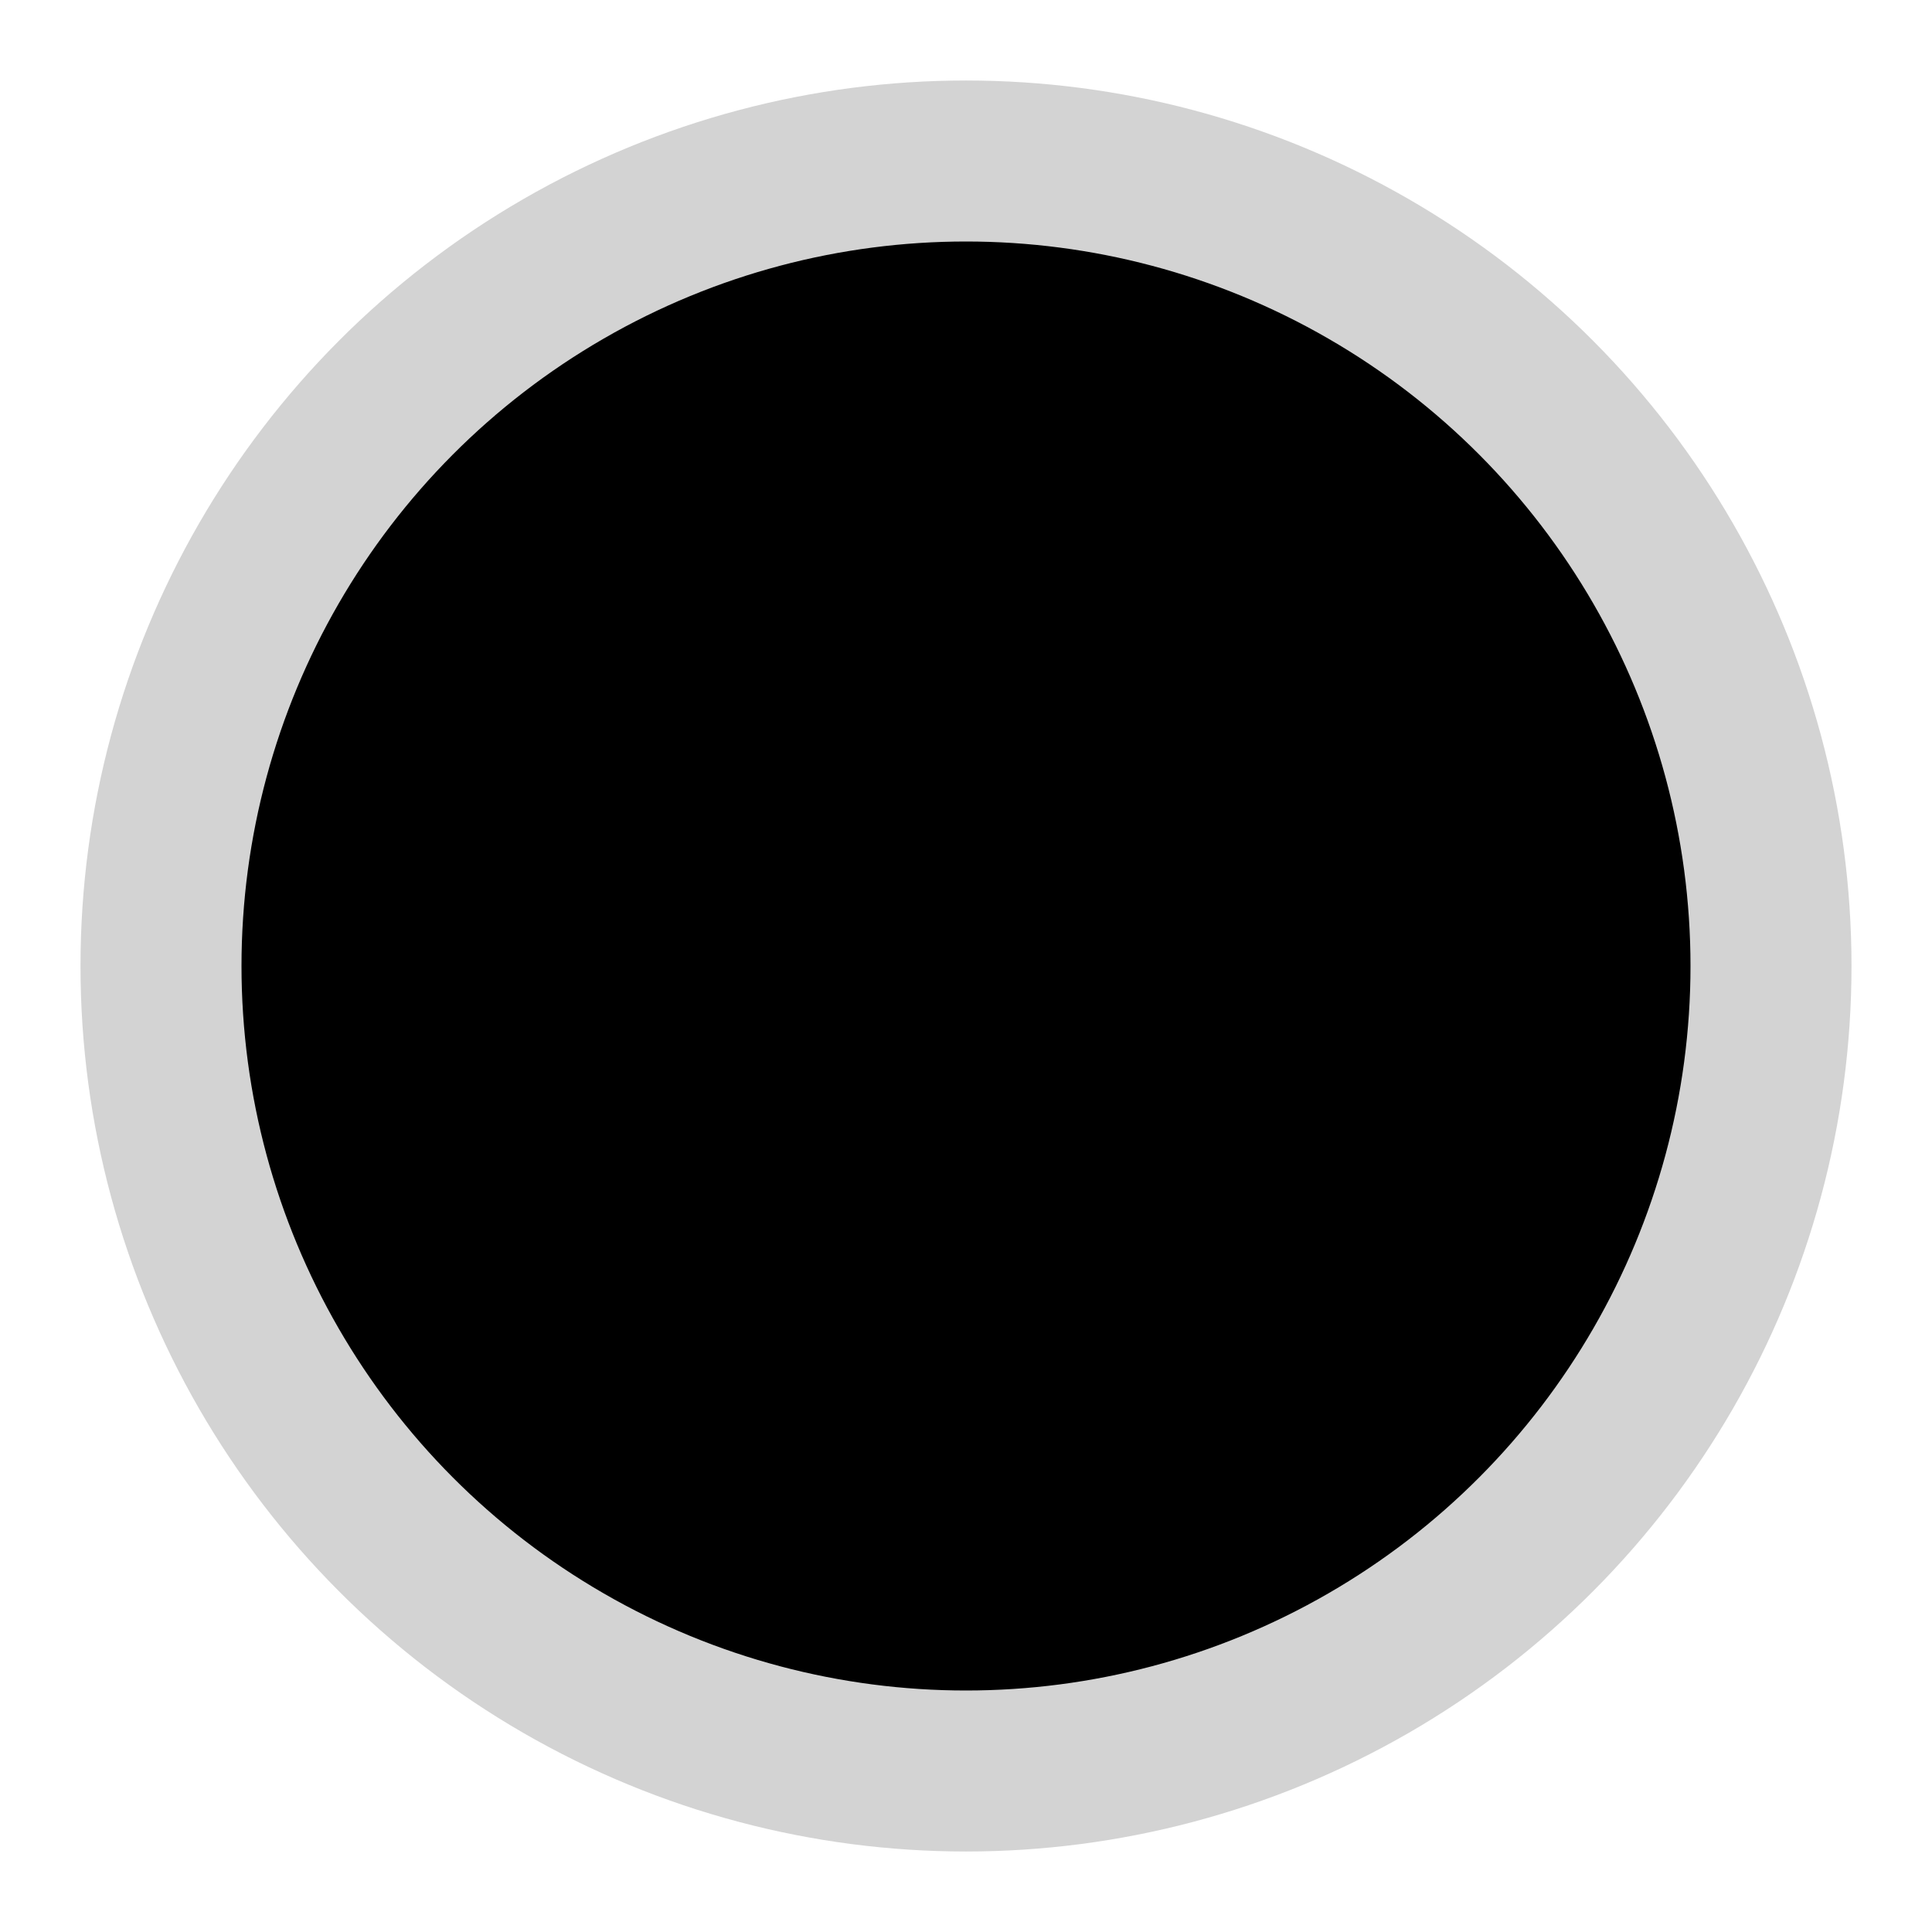 <!-- Empty -->
<svg xmlns="http://www.w3.org/2000/svg" width="24" height="24" viewBox="0 0 24 24" fill="black" stroke="lightgray" stroke-width="2" stroke-linecap="round" stroke-linejoin="round" class="feather feather-circle"><circle cx="12" cy="12" r="10"></circle></svg>

